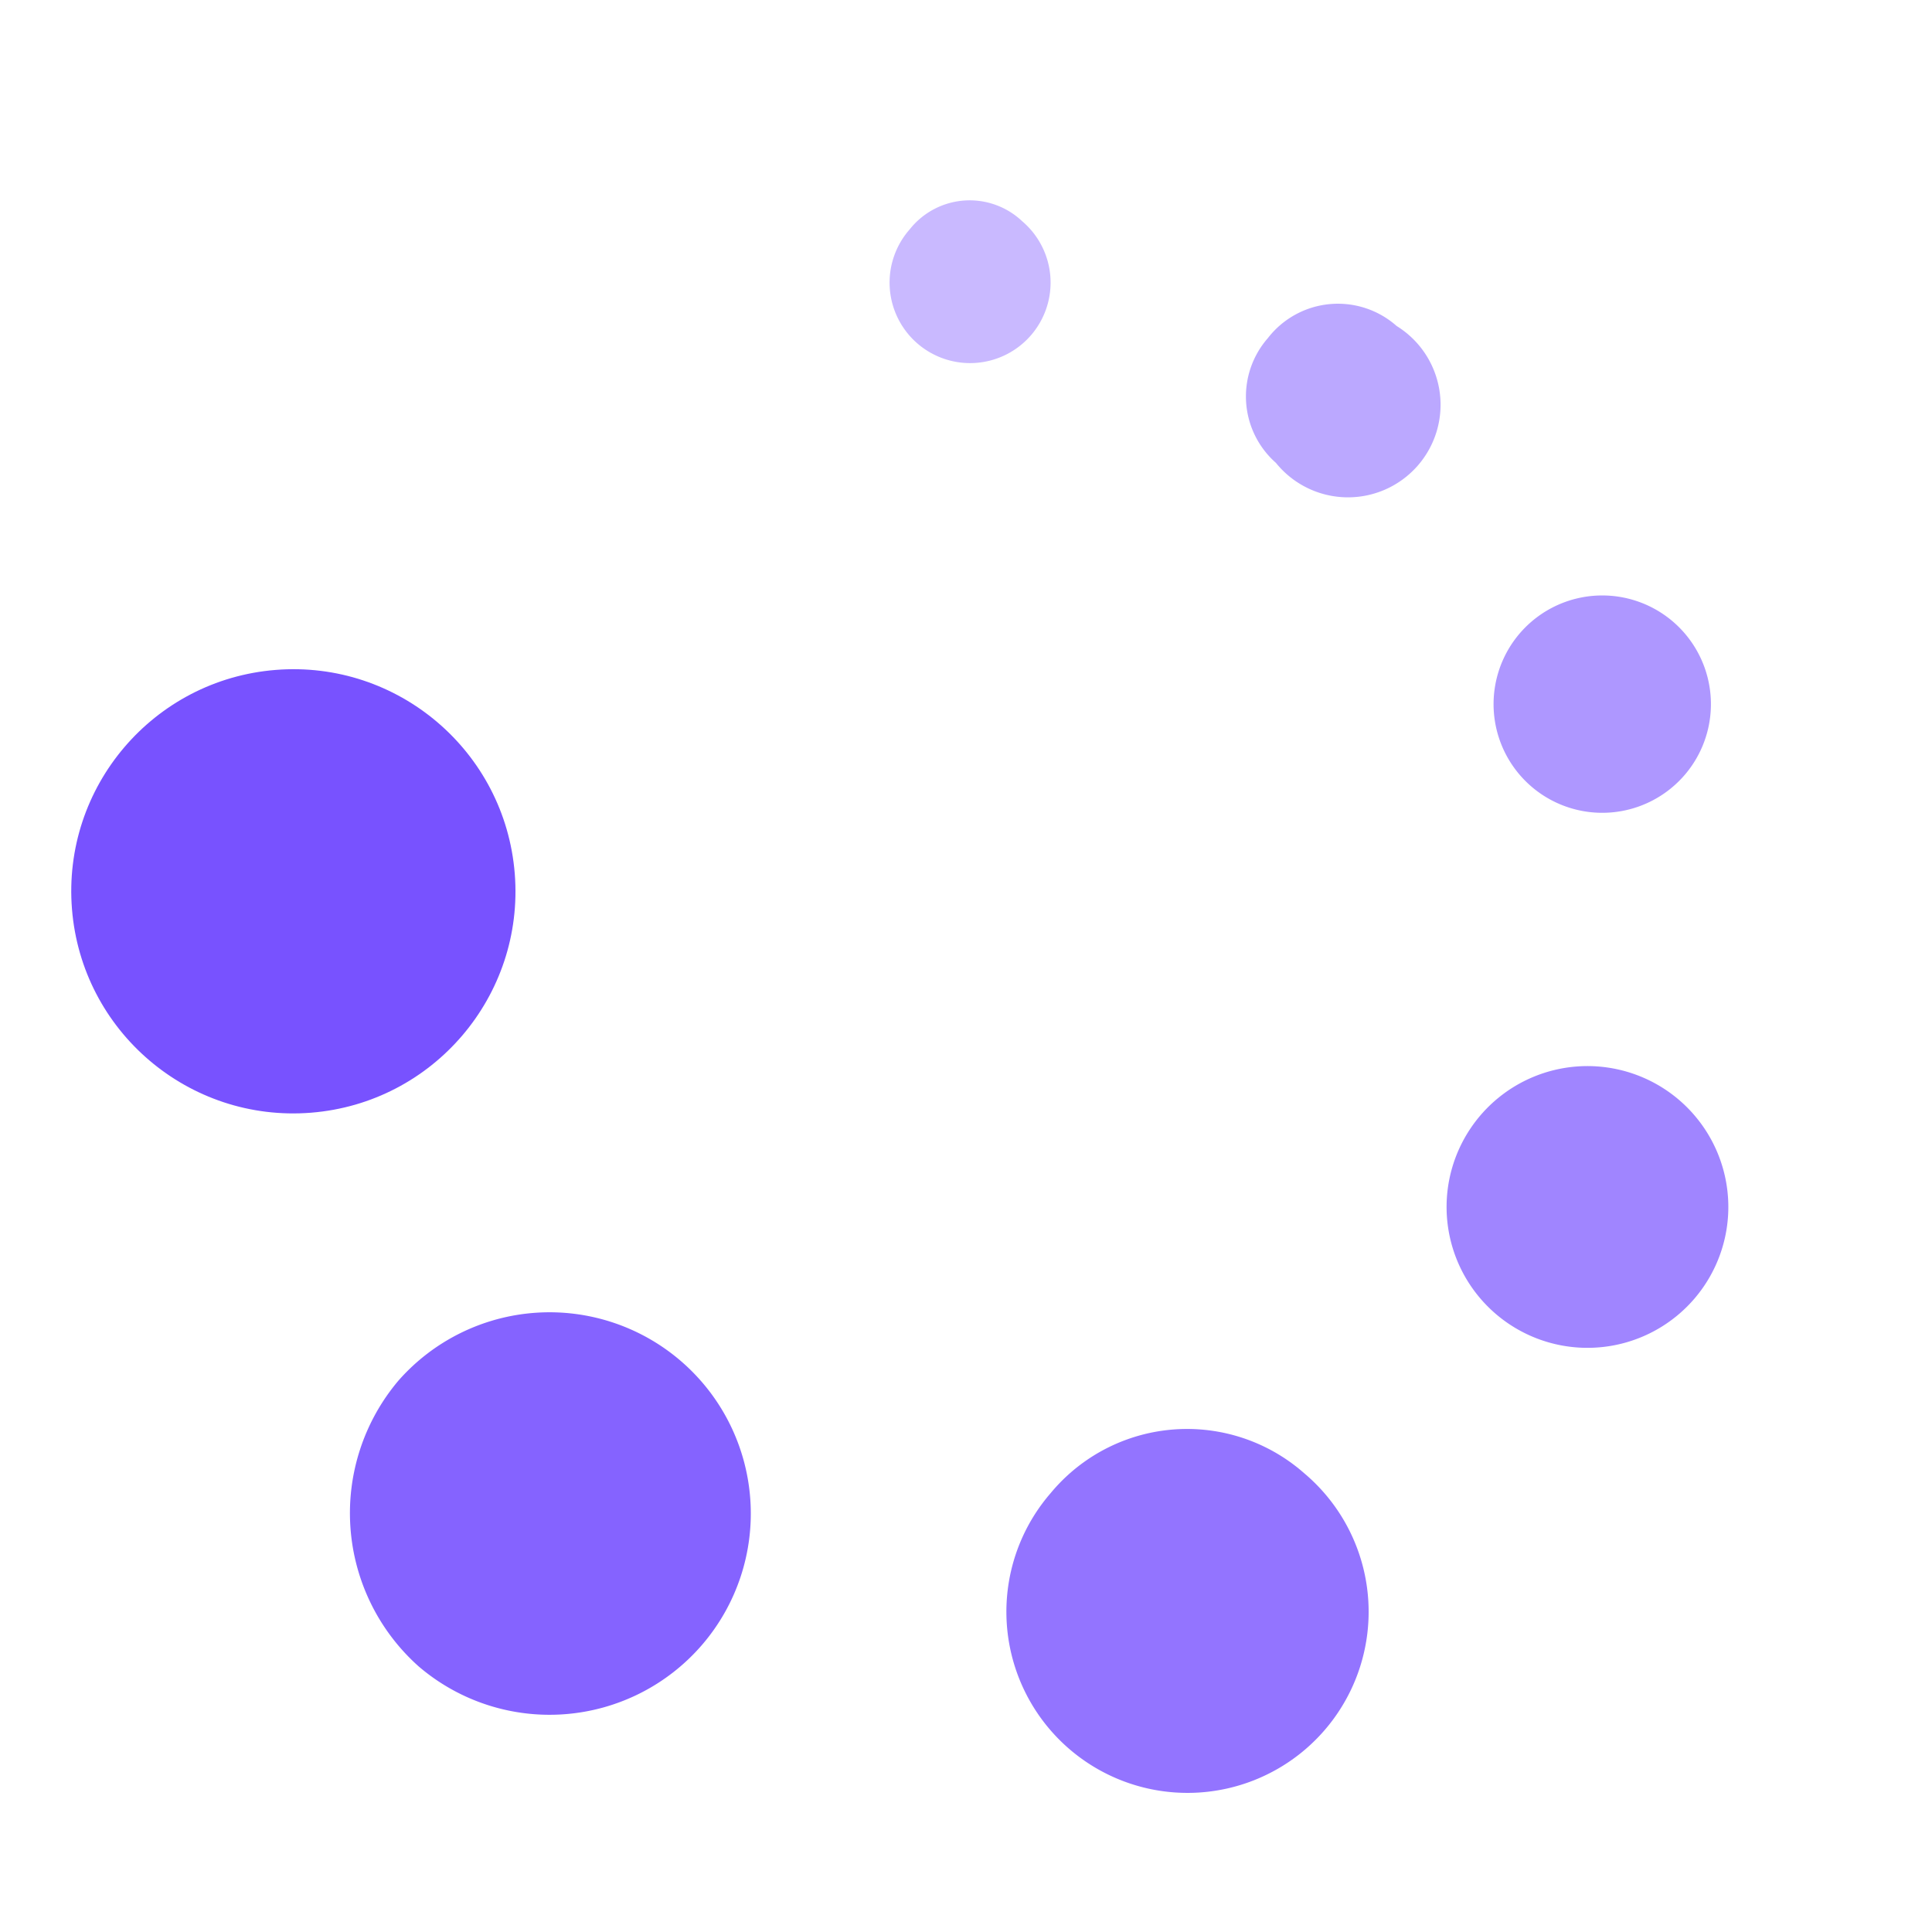 <svg data-name="Layer 2" xmlns="http://www.w3.org/2000/svg" width="48" height="48" viewBox="0 0 48 48">
    <g data-name="invisible box">
        <path data-name="Rectangle 20040" style="fill:none" d="M0 0h48v48H0z"/>
        <path data-name="Rectangle 20041" style="fill:none" d="M0 0h48v48H0z"/>
        <path data-name="Rectangle 20042" style="fill:none" d="M0 0h48v48H0z"/>
    </g>
    <g data-name="Q3 icons">
        <g data-name="Group 20478">
            <path data-name="Path 11786" d="M25.4 5.5a1.9 1.9 0 0 0-2.8.2 2 2 0 1 0 2.8-.2z" style="opacity:.4;fill:#7852FF"/>
            <path data-name="Path 11787" d="M31.5 8.4a2.2 2.2 0 0 0 .2 3.1 2.3 2.3 0 1 0 3-3.4 2.2 2.2 0 0 0-3.2.3z" style="opacity:.5;fill:#7852FF"/>
            <path data-name="Path 11788" d="M41.9 19.2a2.7 2.7 0 1 0-1.886.986A2.7 2.7 0 0 0 41.9 19.2z" style="opacity:.6;fill:#7852FF"/>
            <path data-name="Path 11789" d="M42 27.6a3.5 3.5 0 1 0 .108 4.652A3.5 3.5 0 0 0 42 27.6z" style="opacity:.7;fill:#7852FF"/>
            <path data-name="Path 11790" d="M26.1 37.1a4.5 4.5 0 1 0 6.3-.5 4.4 4.4 0 0 0-6.3.5z" style="opacity:.8;fill:#7852FF"/>
            <path data-name="Path 11791" d="M9.9 34.3a5.1 5.1 0 0 0 .5 7.1 5 5 0 1 0-.5-7.1z" style="opacity:.9;fill:#7852FF"/>
            <circle data-name="Ellipse 918" cx="5.518" cy="5.518" r="5.518" transform="rotate(-4.574 214.561 -8.335)" style="fill:#7852FF"/>
        </g>
    </g>
</svg>

